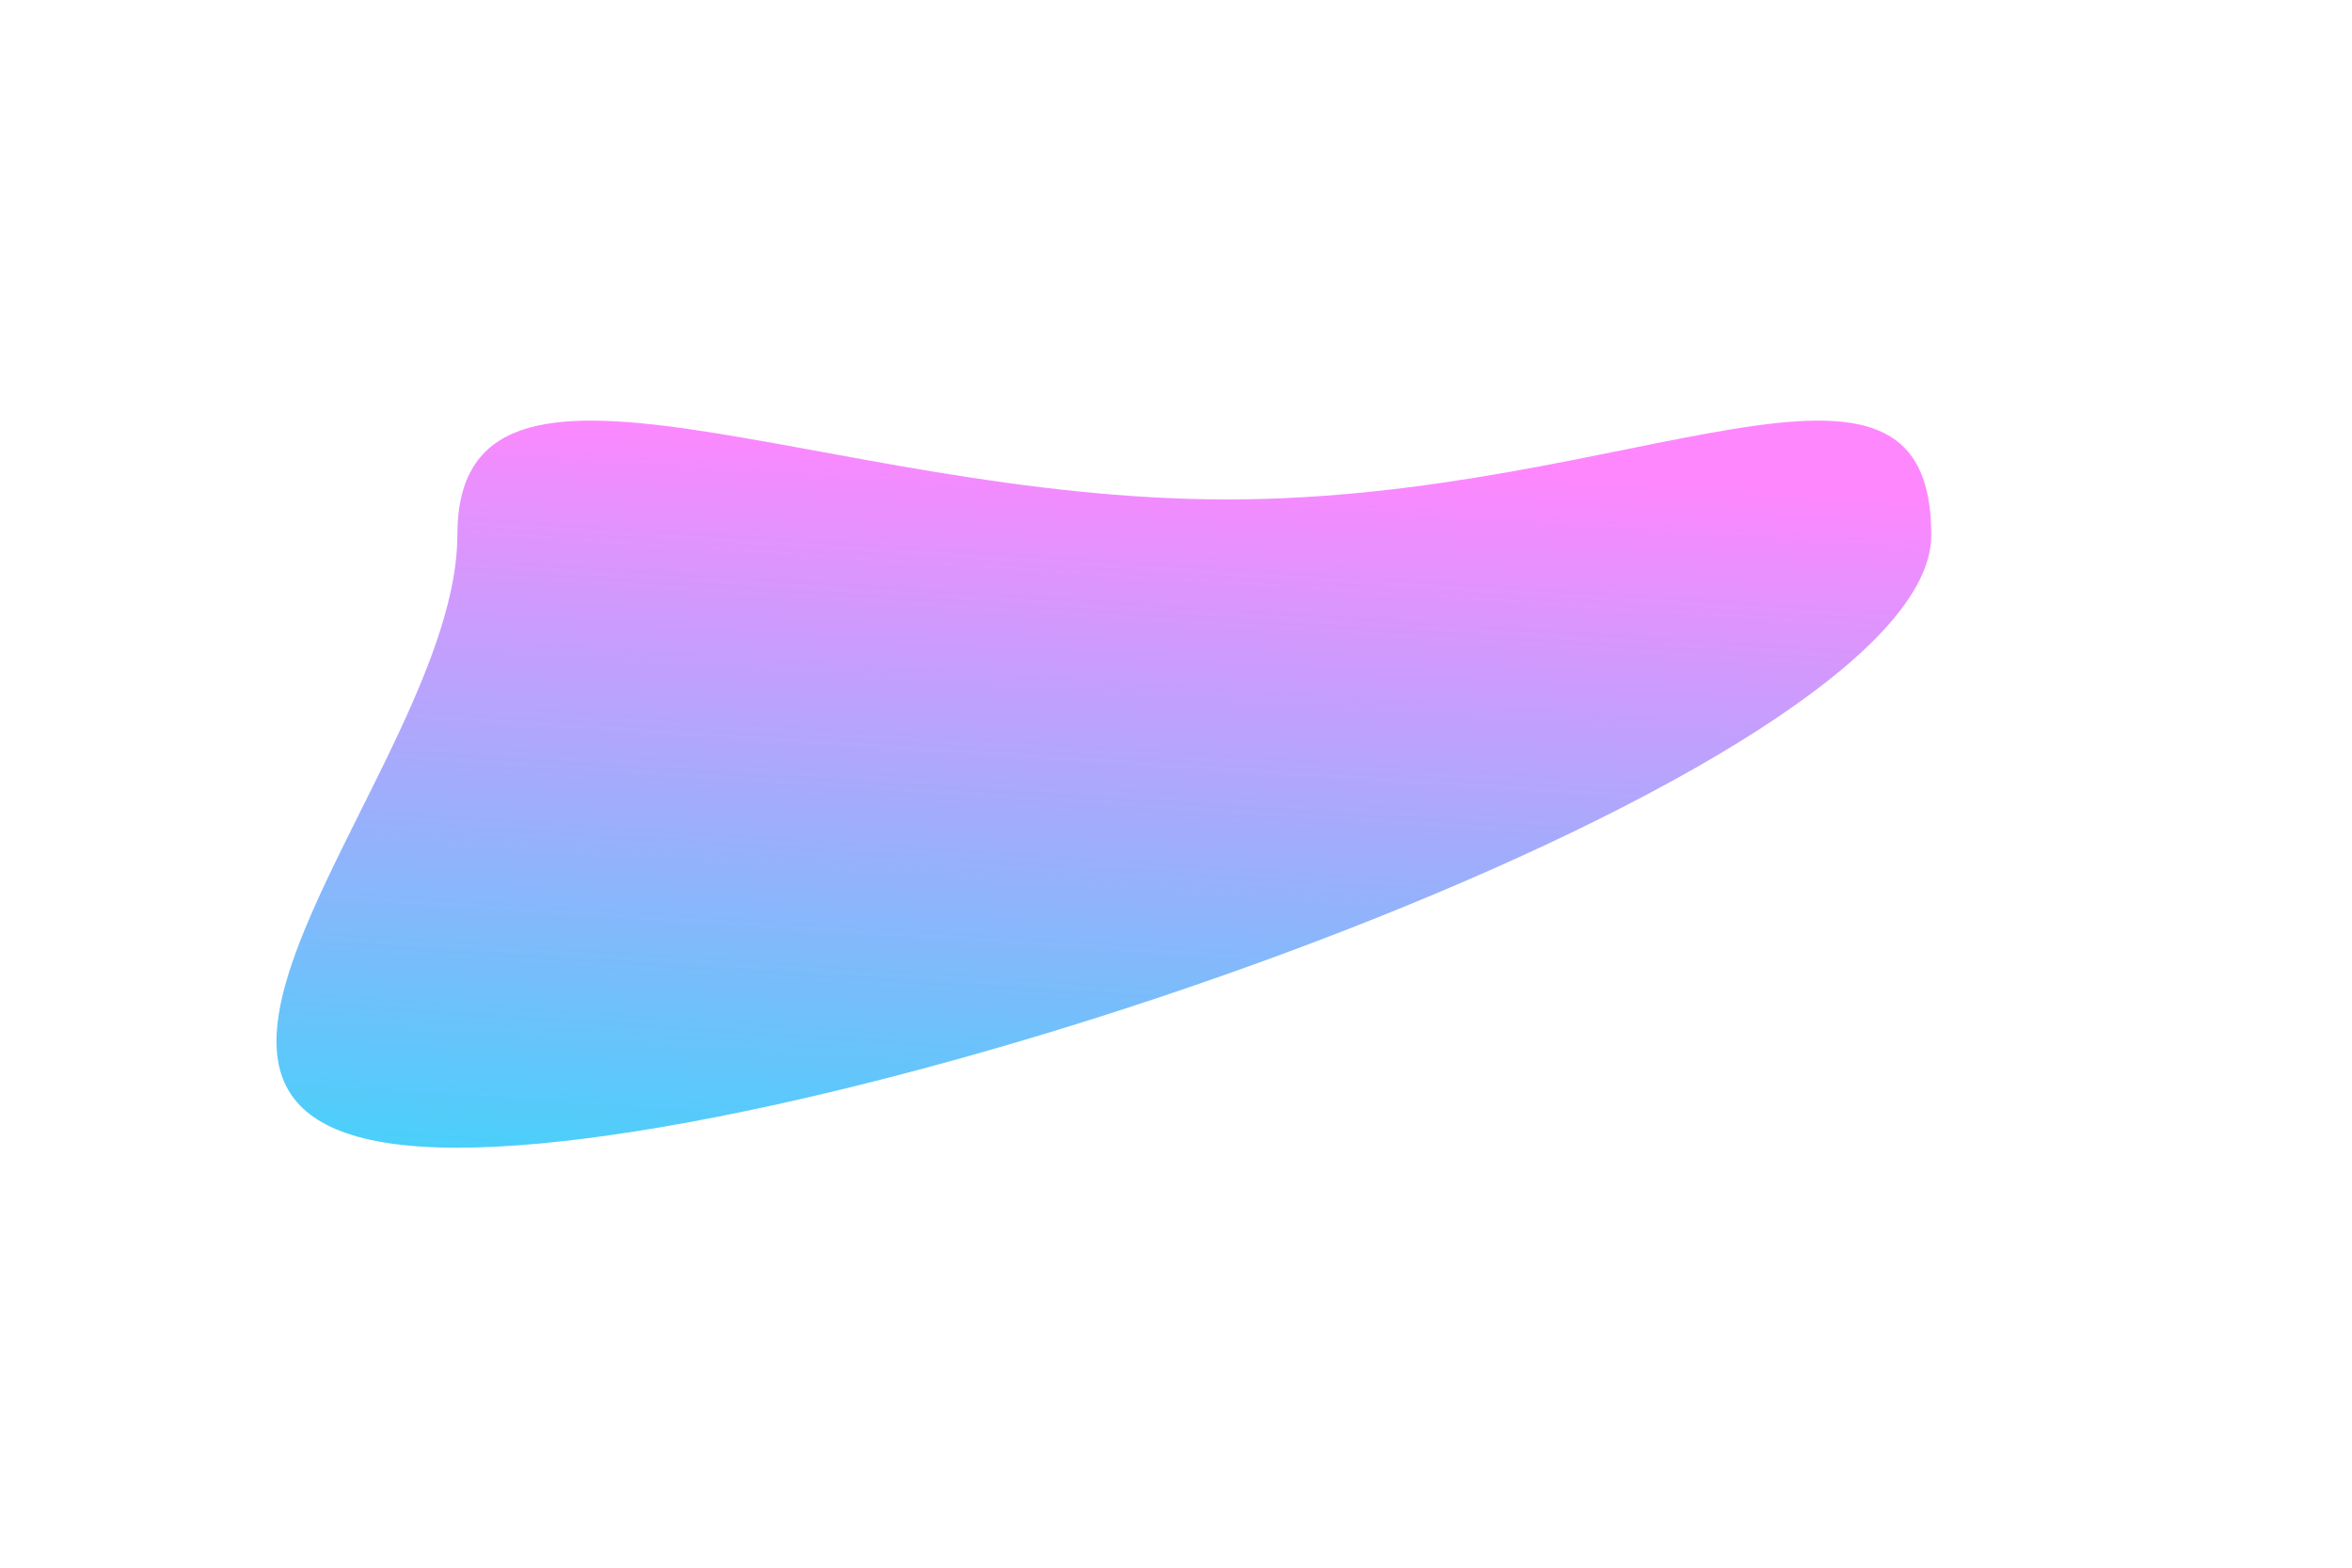 <svg width="1174" height="783" viewBox="0 0 1174 783" fill="none" xmlns="http://www.w3.org/2000/svg">
<g filter="url(#filter0_f_43_1560)">
<path d="M612.598 249.339C815.758 249.339 964 149.913 964 267.193C964 384.474 431.453 573 228.293 573C25.134 573 228.293 384.474 228.293 267.193C228.293 149.913 409.438 249.339 612.598 249.339Z" fill="url(#paint0_linear_43_1560)" fill-opacity="0.8"/>
</g>
<defs>
<filter id="filter0_f_43_1560" x="-72" y="0" width="1246" height="783" filterUnits="userSpaceOnUse" color-interpolation-filters="sRGB">
<feFlood flood-opacity="0" result="BackgroundImageFix"/>
<feBlend mode="normal" in="SourceGraphic" in2="BackgroundImageFix" result="shape"/>
<feGaussianBlur stdDeviation="105" result="effect1_foregroundBlur_43_1560"/>
</filter>
<linearGradient id="paint0_linear_43_1560" x1="183.37" y1="573" x2="208.049" y2="198.97" gradientUnits="userSpaceOnUse">
<stop stop-color="#1CC4F9"/>
<stop offset="1" stop-color="#FE69FE"/>
</linearGradient>
</defs>
</svg>
